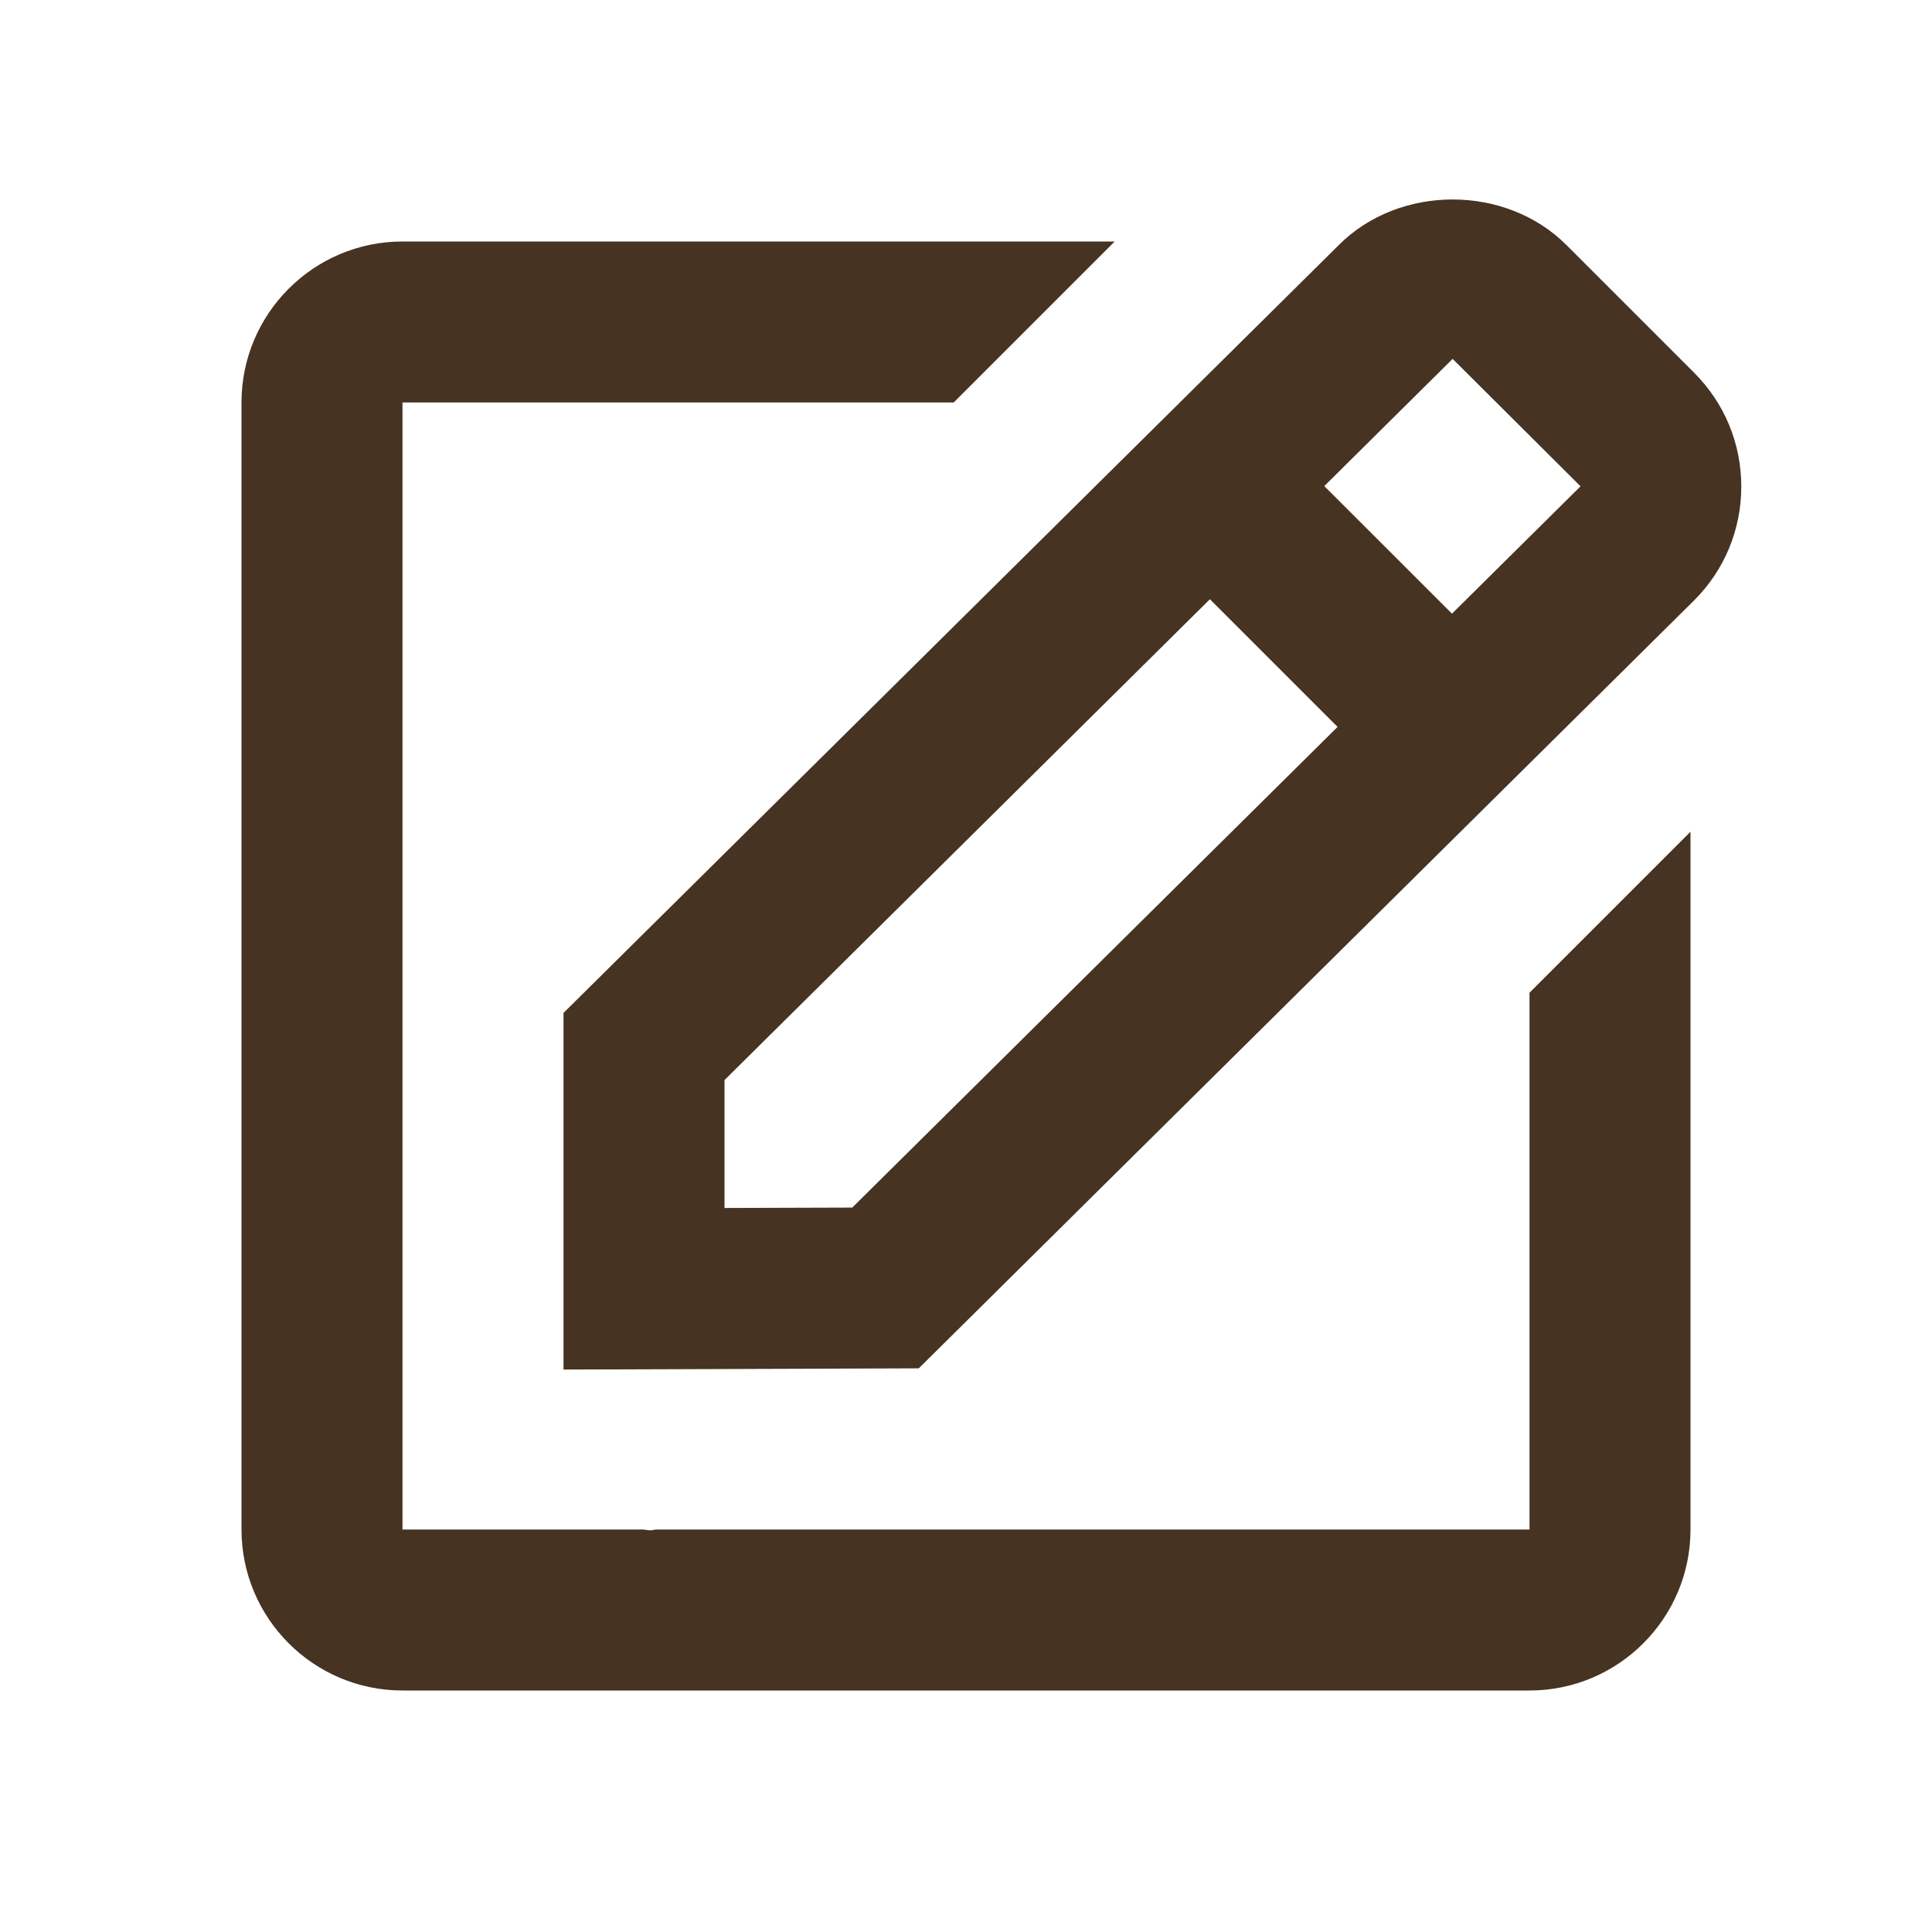 <svg width="73" height="73" viewBox="0 0 73 73" fill="none" xmlns="http://www.w3.org/2000/svg">
<path d="M21.292 51.748L34.715 51.702L64.012 22.685C65.162 21.535 65.794 20.008 65.794 18.384C65.794 16.76 65.162 15.233 64.012 14.083L59.188 9.259C56.888 6.959 52.876 6.971 50.595 9.25L21.292 38.273V51.748ZM54.887 13.56L59.72 18.375L54.863 23.187L50.038 18.366L54.887 13.56ZM27.375 40.81L45.716 22.642L50.54 27.466L32.202 45.628L27.375 45.643V40.81Z" fill="#463321"/>
<path d="M15.208 63.875H57.792C61.147 63.875 63.875 61.147 63.875 57.792V31.427L57.792 37.51V57.792H24.814C24.735 57.792 24.653 57.822 24.574 57.822C24.473 57.822 24.373 57.795 24.27 57.792H15.208V15.208H36.035L42.118 9.125H15.208C11.853 9.125 9.125 11.853 9.125 15.208V57.792C9.125 61.147 11.853 63.875 15.208 63.875Z" fill="#463321"/>
</svg>
